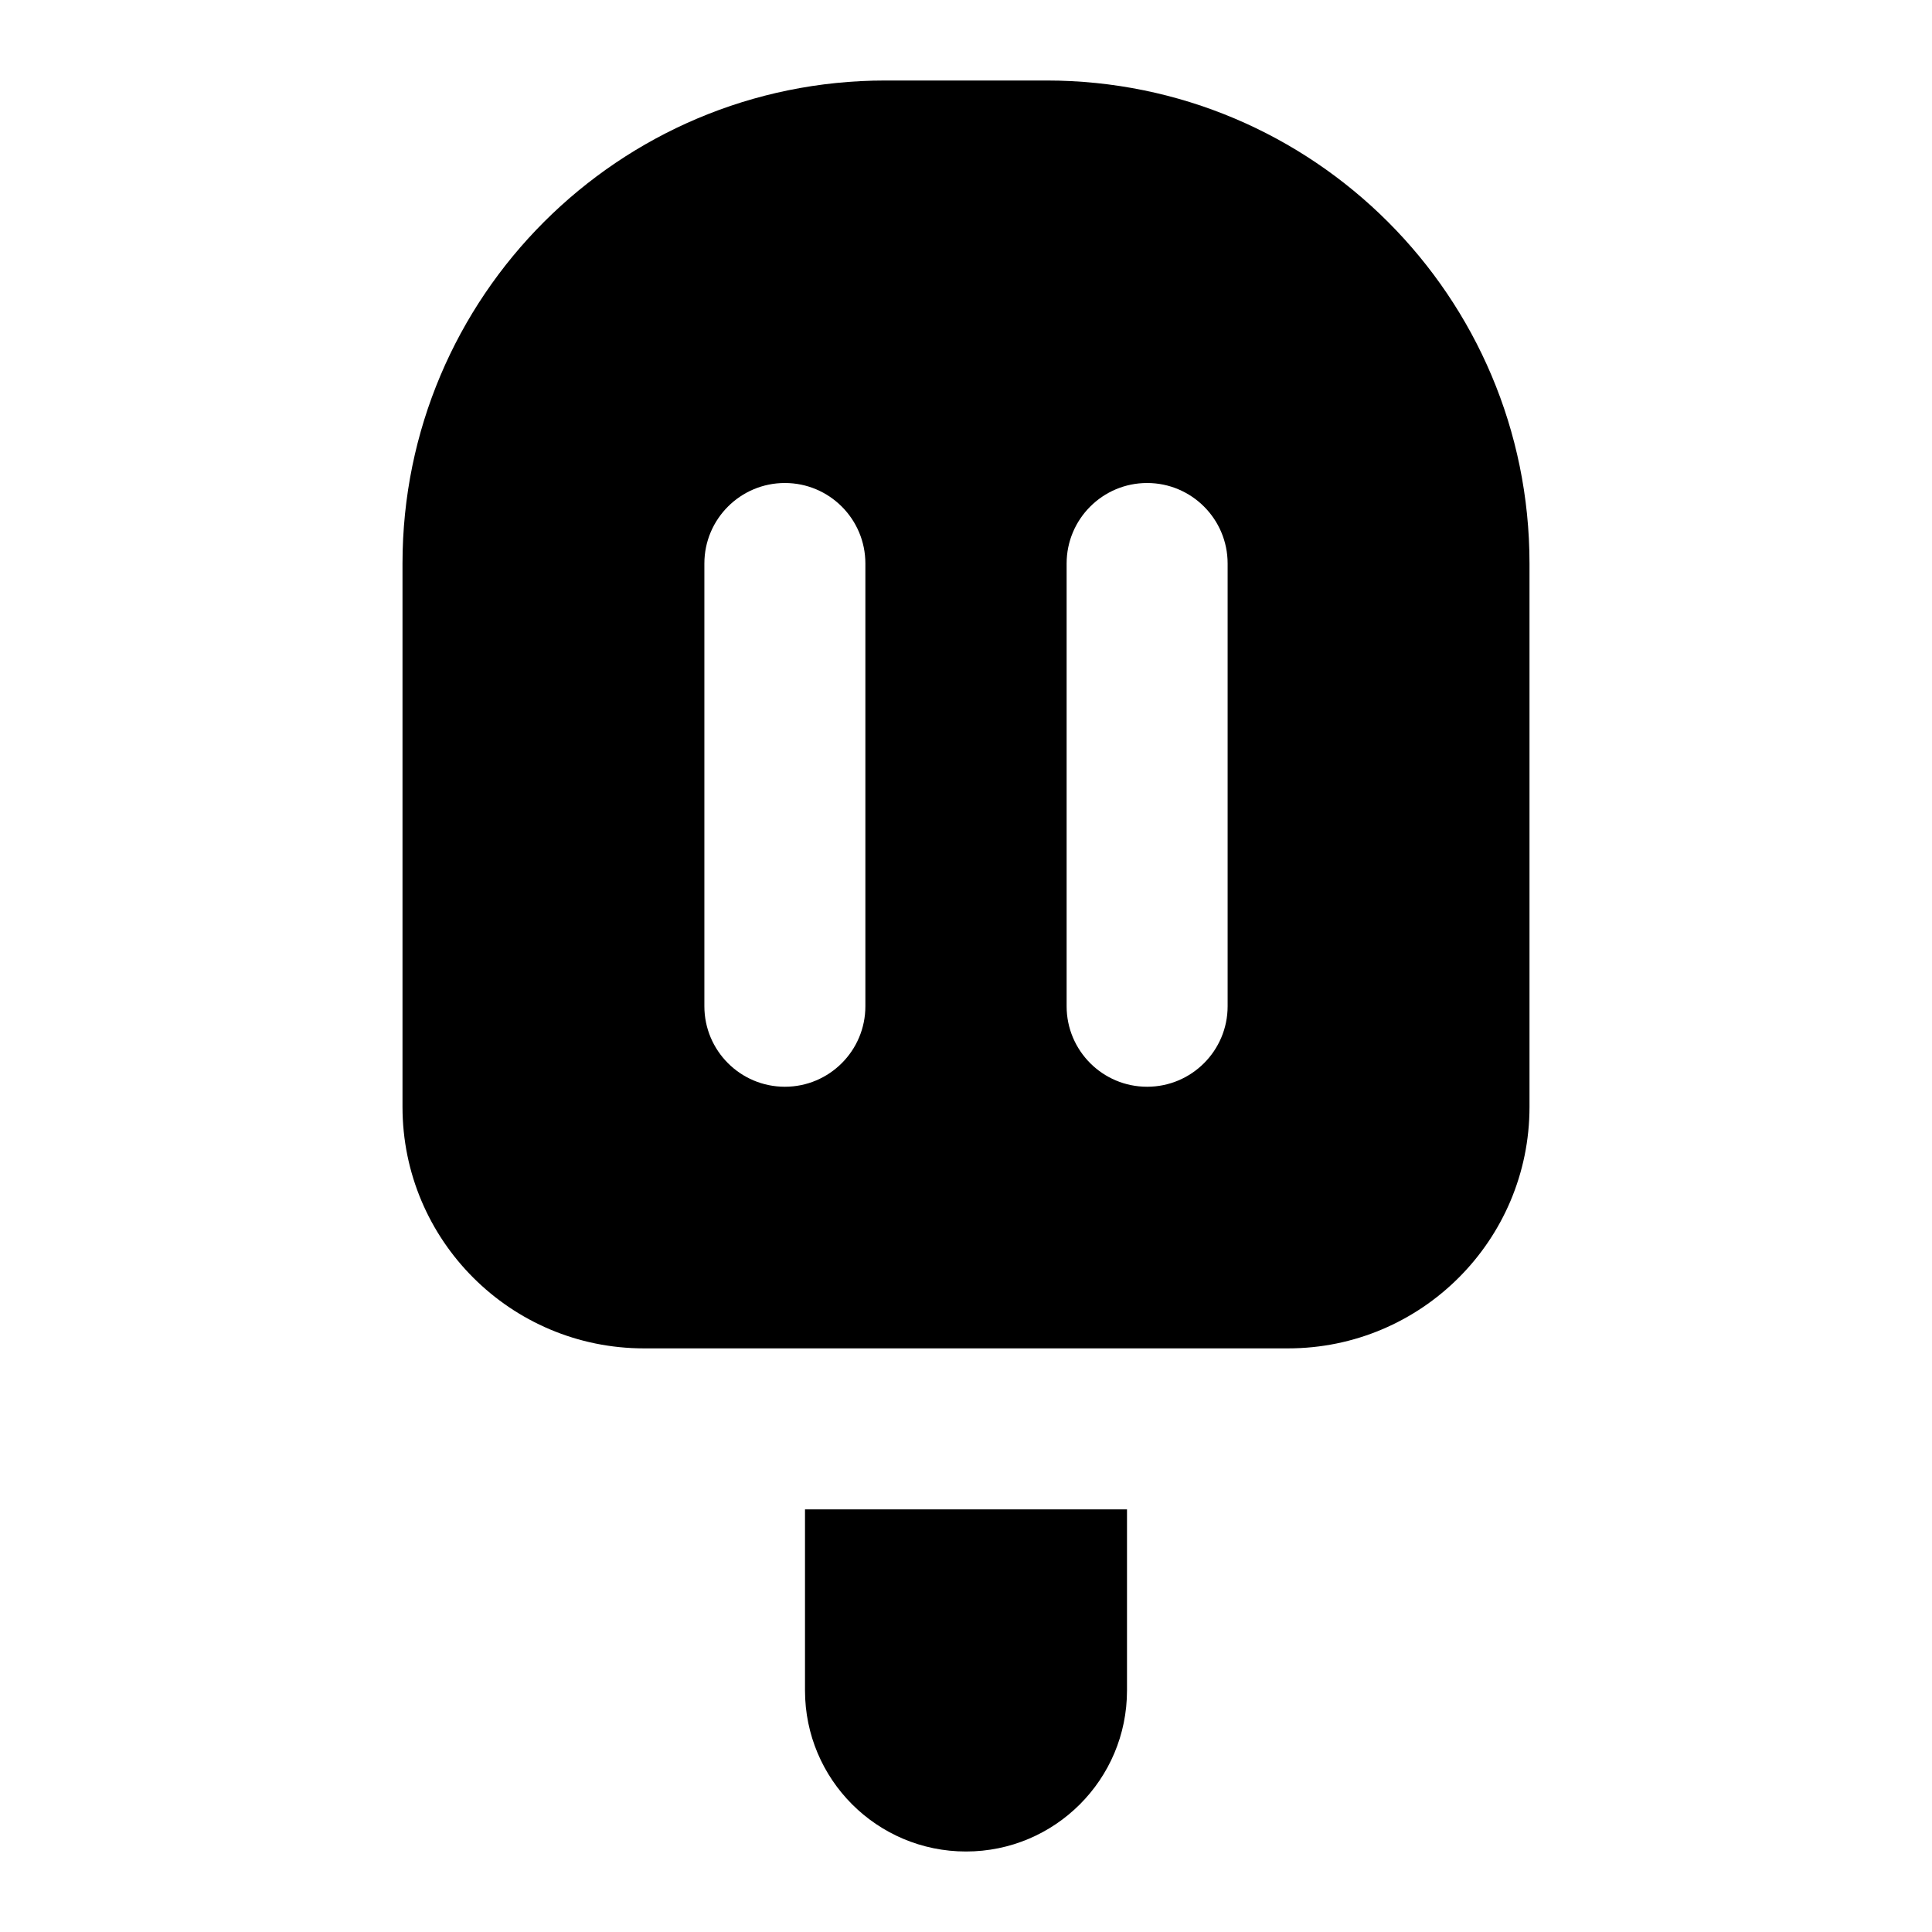 <svg width="24" height="24" viewBox="0 0 24 24" fill="none" xmlns="http://www.w3.org/2000/svg">
<path fill-rule="evenodd" clip-rule="evenodd" d="M11 1C7.686 1 5 3.686 5 7V13.75C5 15.407 6.343 16.75 8 16.75H10.015H13.985H16C17.657 16.75 19 15.407 19 13.75V7C19 3.686 16.314 1 13 1H11ZM10.75 7C10.75 6.448 10.302 6 9.75 6C9.198 6 8.75 6.448 8.75 7V12.5C8.75 13.052 9.198 13.5 9.75 13.5C10.302 13.5 10.75 13.052 10.75 12.5V7ZM15.25 7C15.25 6.448 14.802 6 14.25 6C13.698 6 13.25 6.448 13.25 7V12.5C13.25 13.052 13.698 13.5 14.25 13.5C14.802 13.5 15.25 13.052 15.25 12.5V7ZM10 21V18.75H14V21C14 22.105 13.105 23 12 23C10.895 23 10 22.105 10 21Z" fill="black"/>
</svg>
